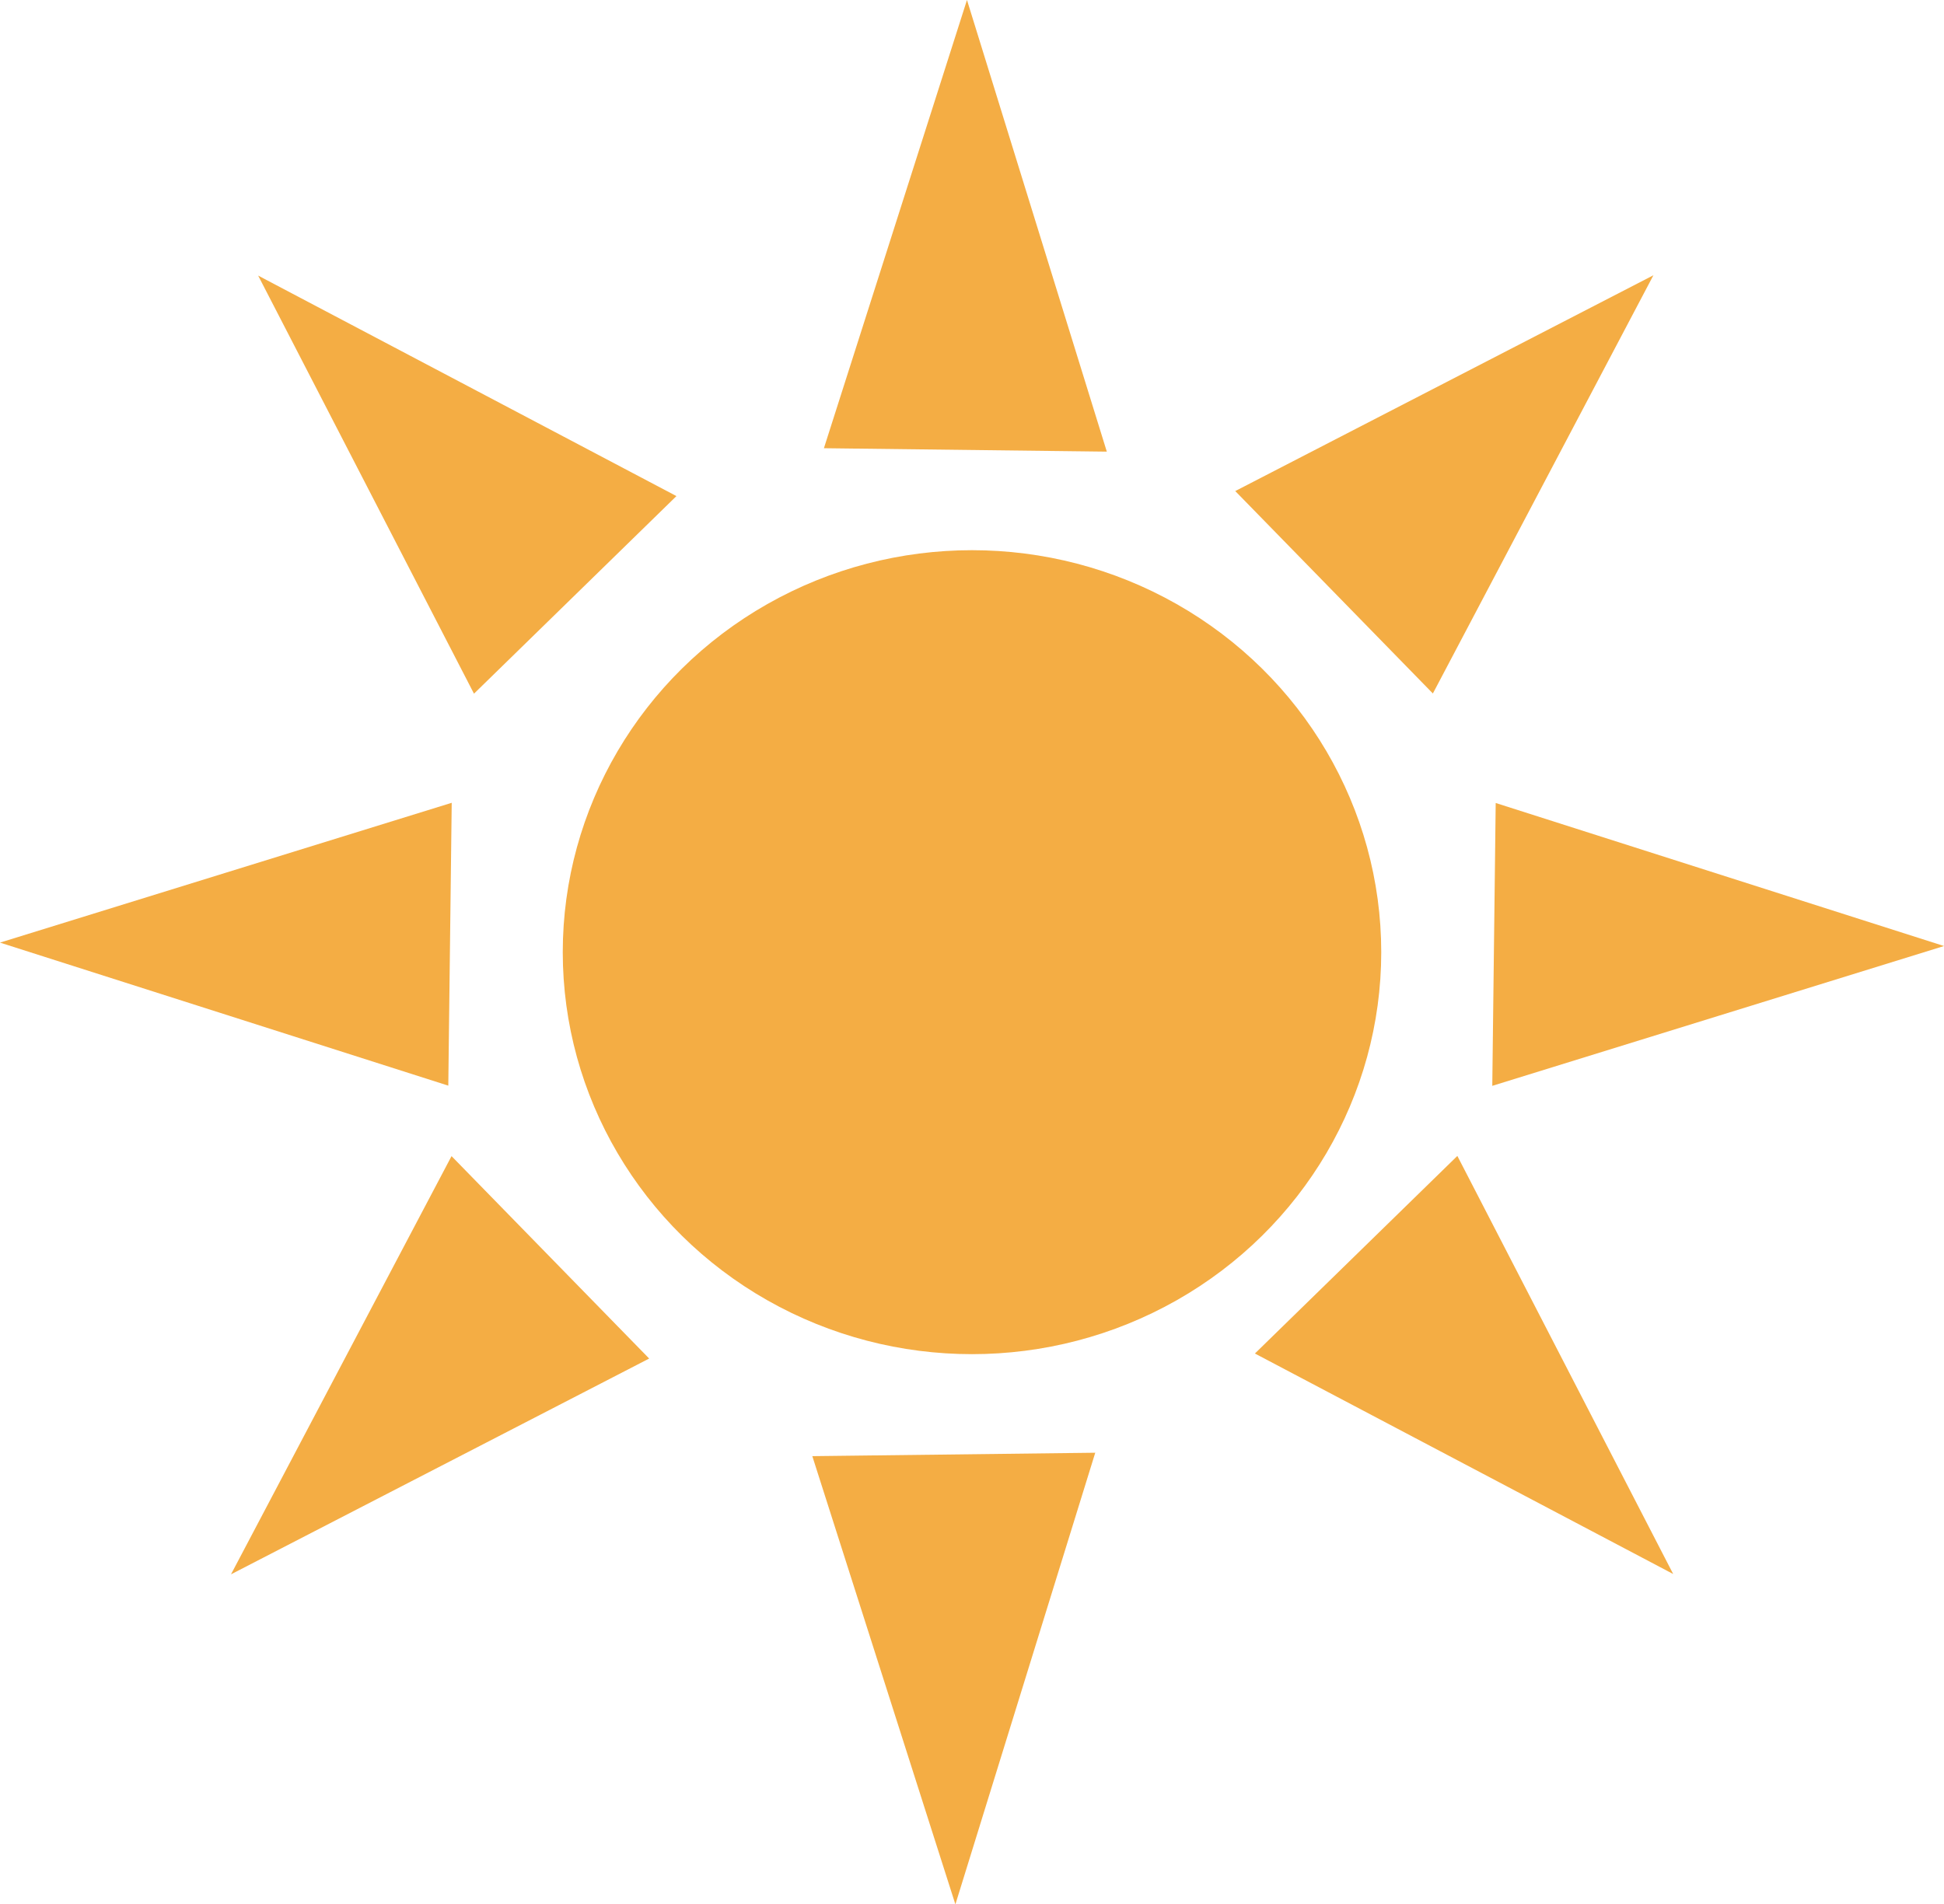 <?xml version="1.0" encoding="UTF-8"?>
<!-- Created with Inkscape (http://www.inkscape.org/) -->
<svg version="1.1" viewBox="0 0 109.1 106.89" xmlns="http://www.w3.org/2000/svg" xmlns:cc="http://creativecommons.org/ns#" xmlns:dc="http://purl.org/dc/elements/1.1/" xmlns:rdf="http://www.w3.org/1999/02/22-rdf-syntax-ns#">
 <g transform="translate(31.583 30.883)" fill="#f4ad44">
  <path d="m30.533-5.532-15.877-0.192 8.029-25.16 3.924 12.676z"/>
  <path d="m29.884 50.661-7.939 0.096-7.939 0.096 8.029 25.16 3.924-12.676z"/>
  <path d="m52.166 30.067 0.192-15.877 25.16 8.029-12.676 3.924z"/>
  <path d="m-6.232 14.179-0.192 15.877-25.16-8.029 12.676-3.924z"/>
  <path d="m48.832 8.043-11.091-11.362 23.468-12.113-6.188 11.738z"/>
  <path d="m-6.242 34.012 11.091 11.362-23.468 12.113 6.188-11.738z"/>
  <path d="m38.844 45.092 11.362-11.091 12.113 23.468-11.738-6.188z"/>
  <path d="m6.38-3.037-11.362 11.091-12.113-23.468 11.738 6.188z"/>
  <ellipse cx="22.967" cy="22.564" rx="22.967" ry="22.564" fill-rule="evenodd"/>
 </g>
</svg>

